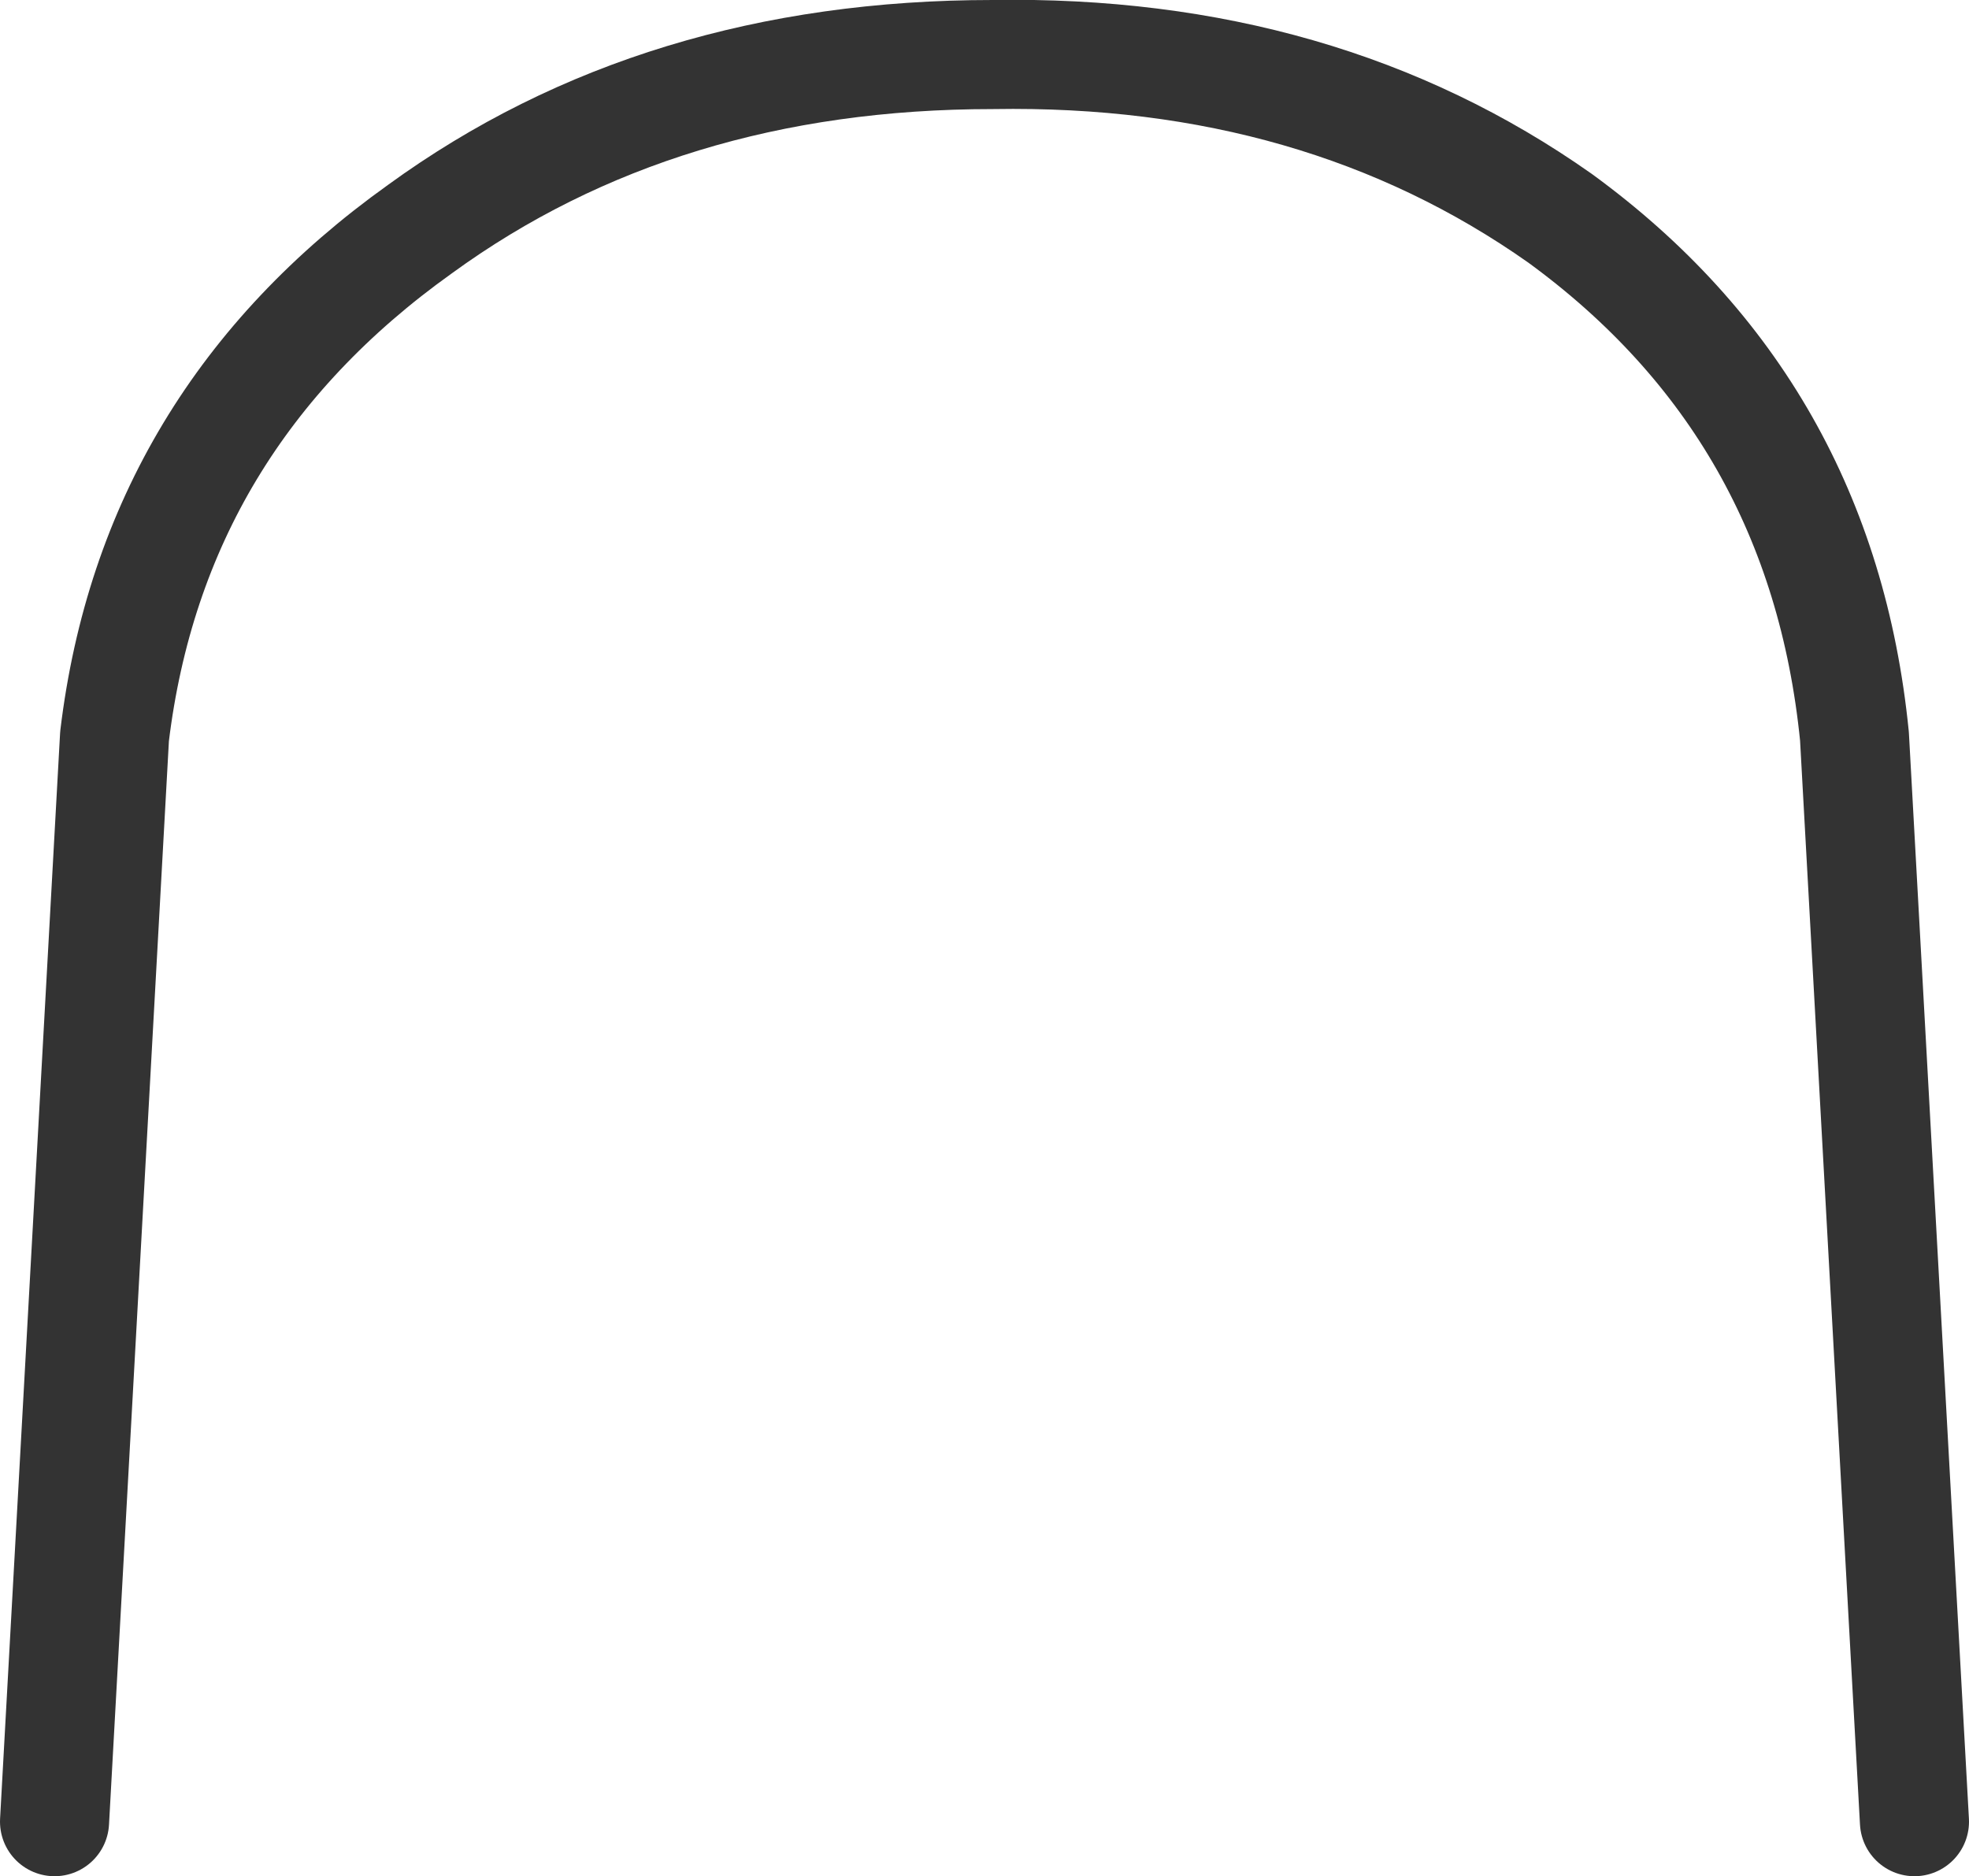 <?xml version="1.0" encoding="UTF-8" standalone="no"?>
<svg xmlns:xlink="http://www.w3.org/1999/xlink" height="17.2px" width="18.05px" xmlns="http://www.w3.org/2000/svg">
  <g transform="matrix(1.0, 0.0, 0.0, 1.0, 9.0, 113.4)">
    <path d="M-8.5 -96.7 L-7.95 -106.65 Q-7.6 -109.55 -5.15 -111.3 -2.95 -112.9 0.1 -112.9 3.1 -112.95 5.3 -111.4 7.7 -109.65 8.0 -106.65 L8.55 -96.7 Q0.05 -101.2 -8.5 -96.7" fill="#ffffff" fill-opacity="0.0" fill-rule="evenodd" stroke="none"/>
    <path d="M-8.5 -96.7 L-7.95 -106.65 Q-7.6 -109.55 -5.15 -111.3 -2.95 -112.9 0.1 -112.9 3.1 -112.95 5.3 -111.4 7.7 -109.65 8.0 -106.65 L8.55 -96.7" fill="none" stroke="#000000" stroke-linecap="round" stroke-linejoin="round" stroke-opacity="0.8" stroke-width="1.0"/>
  </g>
</svg>
